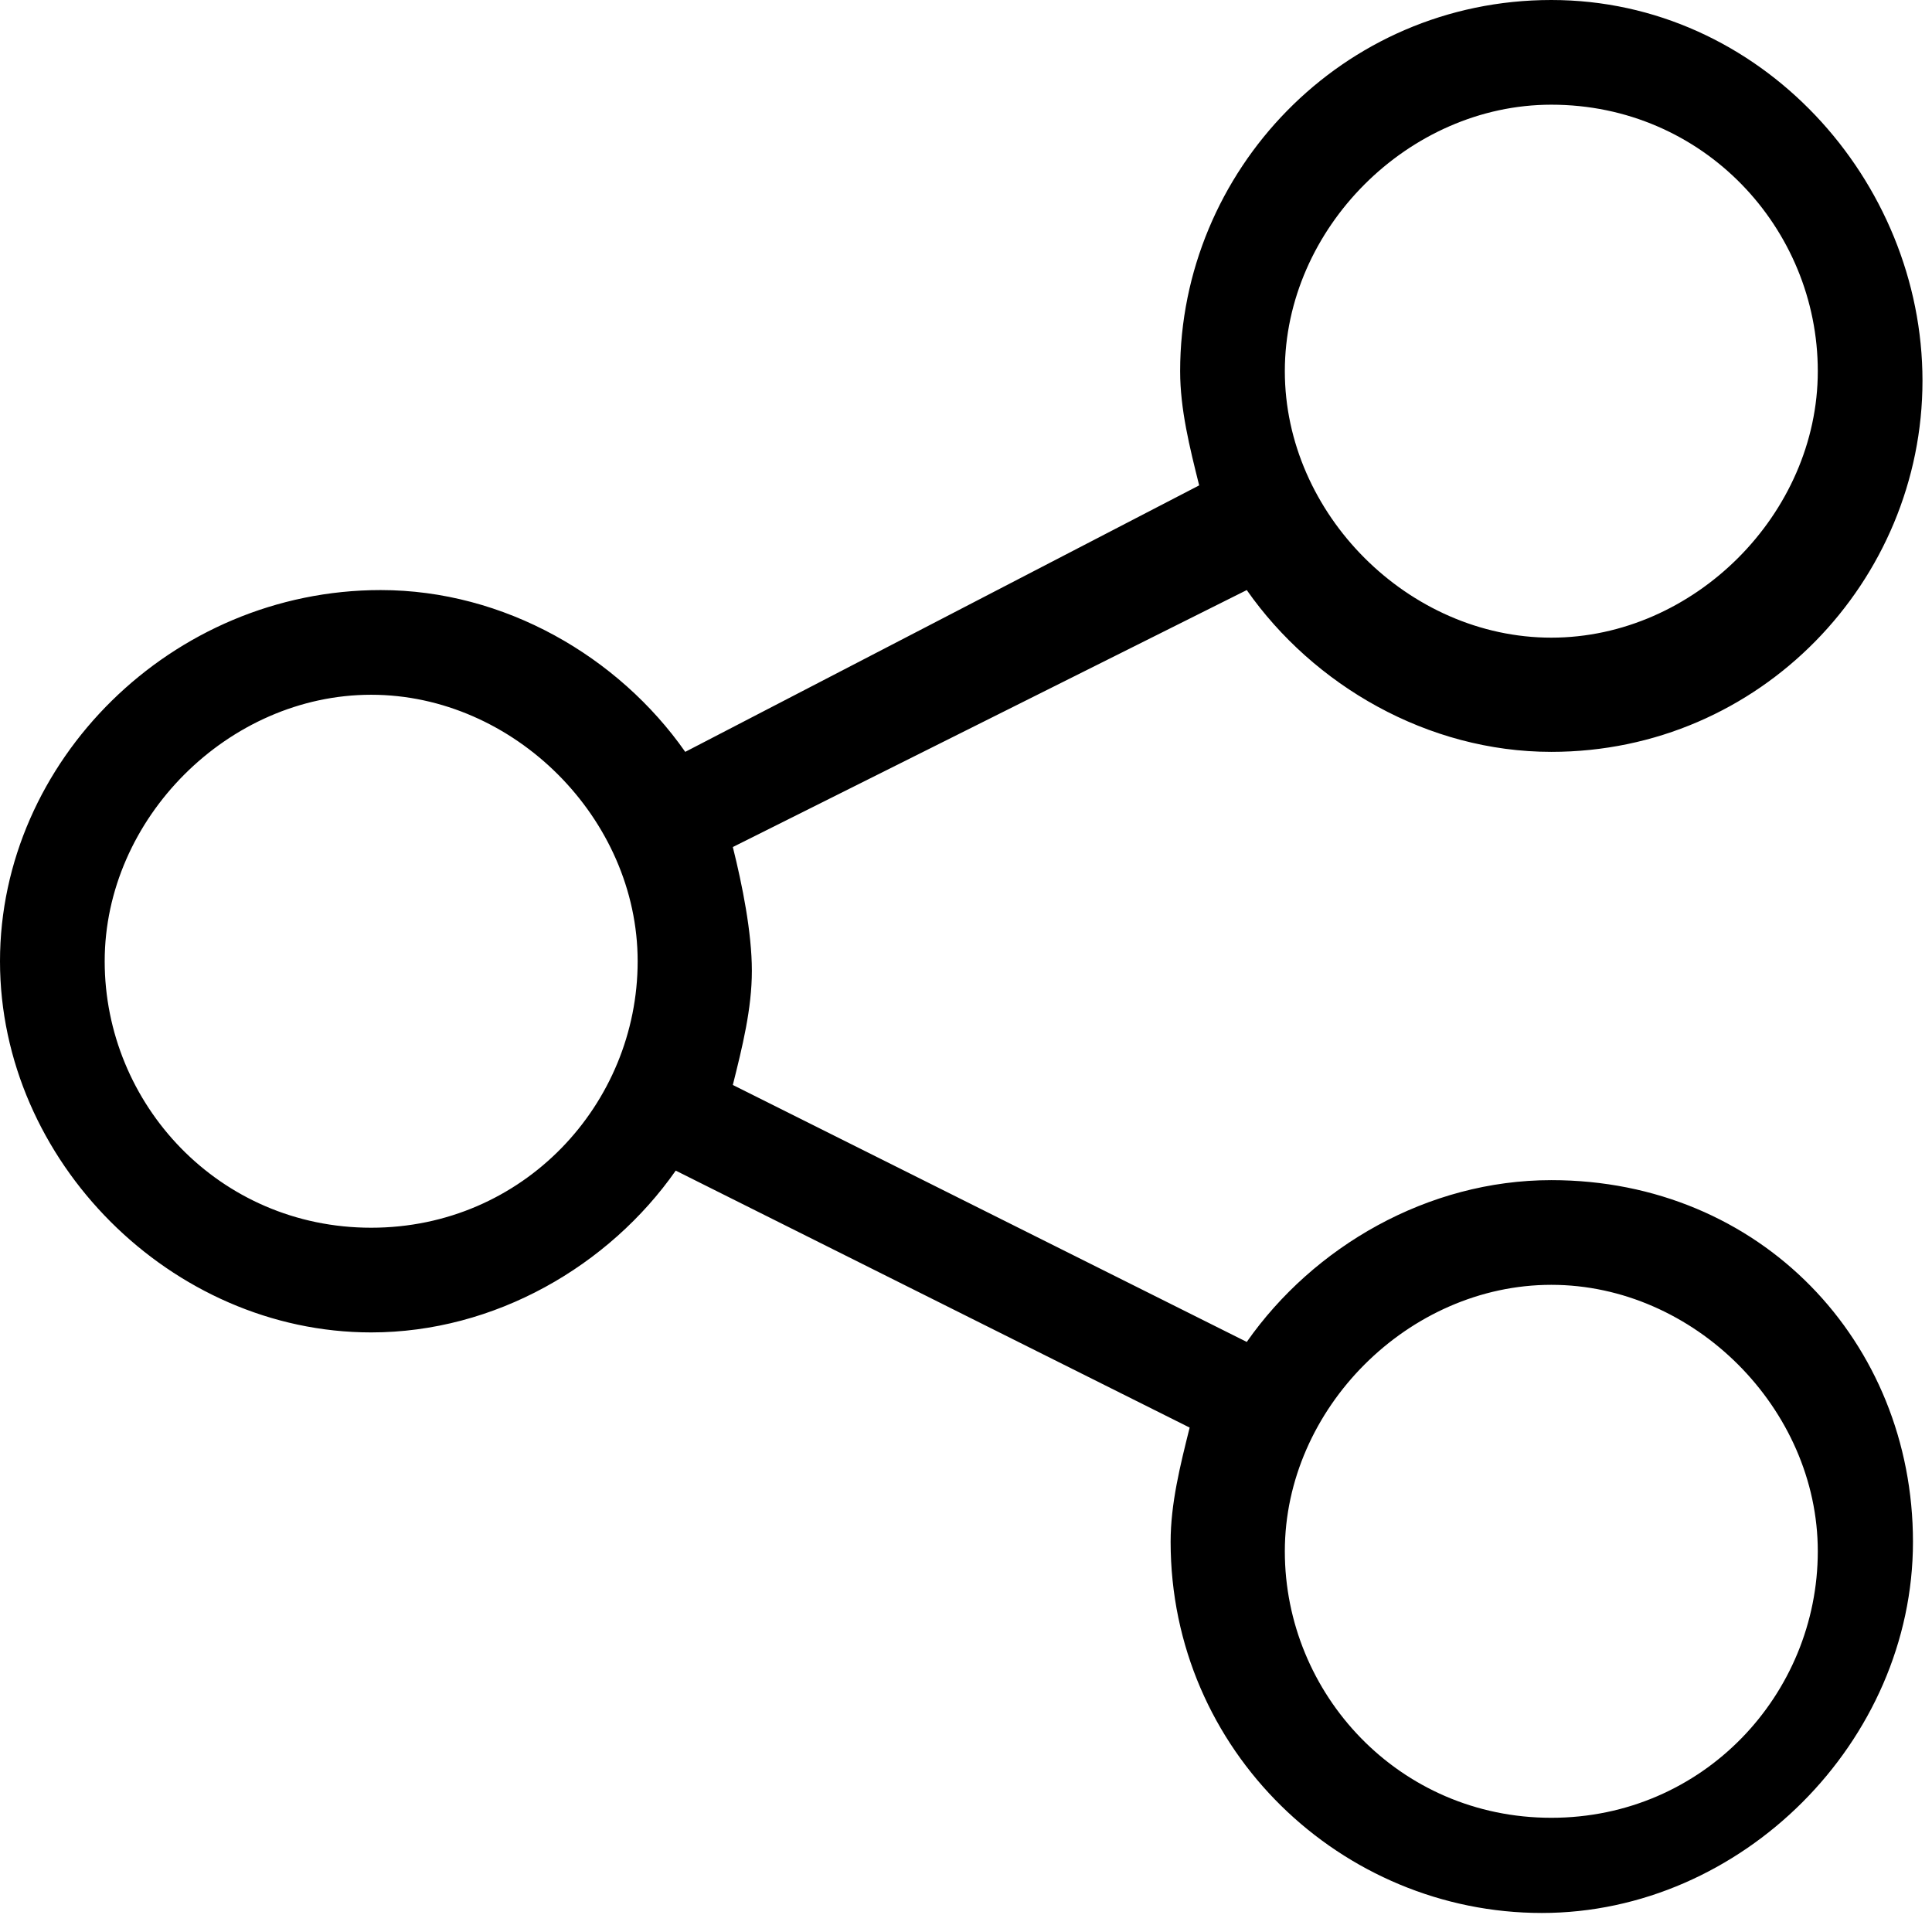 <?xml version="1.0" encoding="utf-8"?>
<!-- Generator: Adobe Illustrator 21.1.0, SVG Export Plug-In . SVG Version: 6.00 Build 0)  -->
<svg version="1.1" id="Layer_1" xmlns="http://www.w3.org/2000/svg" xmlns:xlink="http://www.w3.org/1999/xlink" x="0px" y="0px"
	 viewBox="0 0 20.3 20.3" style="enable-background:new 0 0 20.3 20.3;" xml:space="preserve">
<path d="M16.3,12.4c-1.3,0-2.5,0.7-3.2,1.7l-5.4-2.7c0.1-0.4,0.2-0.8,0.2-1.2S7.8,9.3,7.7,8.9l5.4-2.7c0.7,1,1.9,1.7,3.2,1.7
	c2.2,0,3.9-1.8,3.9-3.9S18.5,0,16.3,0s-3.9,1.8-3.9,3.9c0,0.4,0.1,0.8,0.2,1.2L7.2,7.9c-0.7-1-1.9-1.7-3.2-1.7C1.8,6.2,0,8,0,10.1
	s1.8,3.9,3.9,3.9c1.3,0,2.5-0.7,3.2-1.7l5.4,2.7c-0.1,0.4-0.2,0.8-0.2,1.2c0,2.2,1.8,3.9,3.9,3.9s3.9-1.8,3.9-3.9
	S18.5,12.4,16.3,12.4z M16.3,1.1c1.6,0,2.8,1.3,2.8,2.8s-1.3,2.8-2.8,2.8s-2.8-1.3-2.8-2.8S14.8,1.1,16.3,1.1z M3.9,12.9
	c-1.6,0-2.8-1.3-2.8-2.8s1.3-2.8,2.8-2.8s2.8,1.3,2.8,2.8S5.5,12.9,3.9,12.9z M16.3,19.1c-1.6,0-2.8-1.3-2.8-2.8s1.3-2.8,2.8-2.8
	s2.8,1.3,2.8,2.8S17.9,19.1,16.3,19.1z"/>
</svg>
